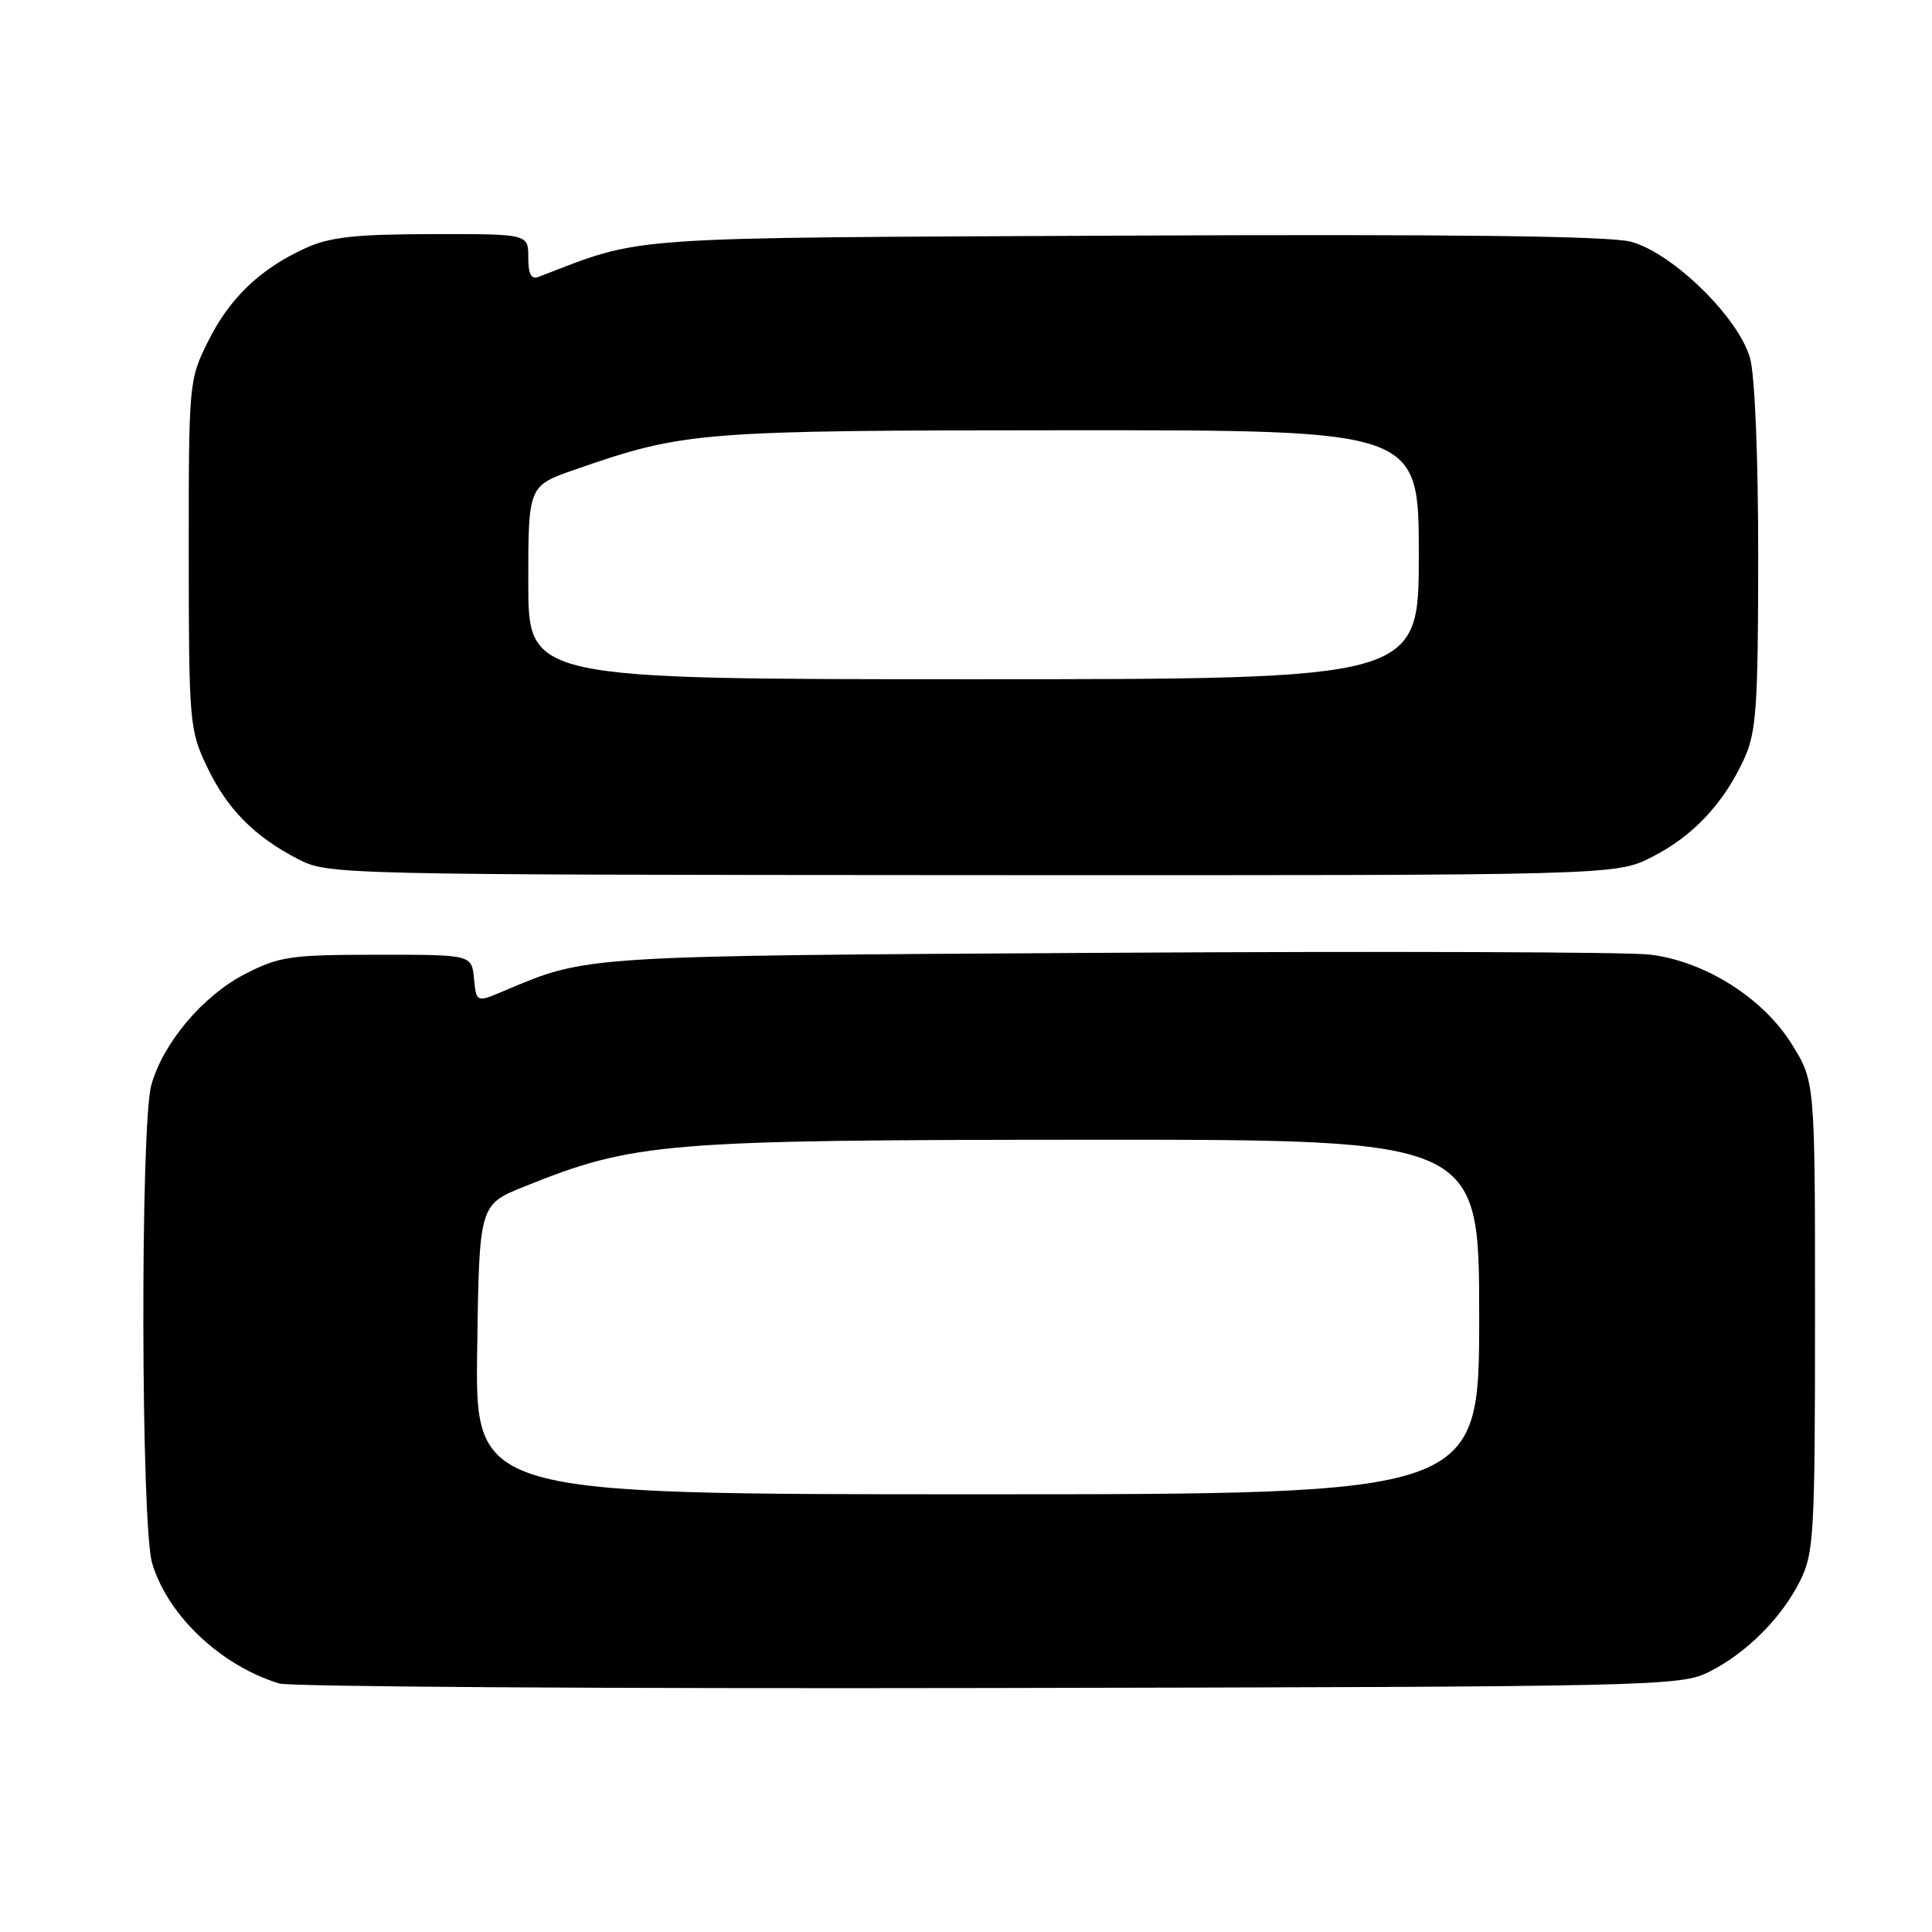 <?xml version="1.0" encoding="UTF-8" standalone="no"?>
<!DOCTYPE svg PUBLIC "-//W3C//DTD SVG 1.1//EN" "http://www.w3.org/Graphics/SVG/1.1/DTD/svg11.dtd" >
<svg xmlns="http://www.w3.org/2000/svg" xmlns:xlink="http://www.w3.org/1999/xlink" version="1.1" viewBox="0 0 256 256">
 <g >
 <path fill="currentColor"
d=" M 226.40 221.56 C 231.38 219.09 236.09 214.38 238.56 209.40 C 240.35 205.79 240.50 203.15 240.50 174.42 C 240.50 143.34 240.50 143.34 237.46 138.42 C 233.68 132.28 225.95 127.38 218.64 126.49 C 215.81 126.14 183.57 126.03 147.00 126.25 C 76.86 126.66 77.90 126.59 66.81 131.29 C 63.12 132.85 63.12 132.85 62.81 129.67 C 62.50 126.50 62.50 126.50 49.96 126.51 C 38.49 126.51 37.01 126.73 32.47 129.06 C 26.89 131.93 21.59 138.21 20.05 143.78 C 18.58 149.07 18.67 202.17 20.16 207.14 C 22.23 214.06 29.23 220.69 36.99 223.07 C 38.37 223.50 80.67 223.77 131.00 223.67 C 219.31 223.51 222.64 223.43 226.40 221.56 Z  M 218.90 113.55 C 224.34 110.80 228.43 106.43 231.13 100.50 C 232.72 97.01 232.96 93.62 232.97 74.00 C 232.98 60.81 232.54 49.85 231.90 47.50 C 230.43 42.12 221.65 33.52 216.10 32.03 C 213.29 31.27 192.53 31.02 149.26 31.22 C 81.30 31.54 85.58 31.23 71.38 36.68 C 70.39 37.06 70.00 36.34 70.00 34.11 C 70.00 31.00 70.00 31.00 57.25 31.02 C 47.07 31.04 43.69 31.41 40.50 32.87 C 34.48 35.61 30.44 39.47 27.58 45.22 C 25.03 50.33 25.00 50.67 25.01 73.45 C 25.02 95.60 25.11 96.70 27.38 101.50 C 30.05 107.15 33.66 110.82 39.50 113.84 C 43.45 115.89 44.56 115.91 128.78 115.96 C 214.07 116.00 214.07 116.00 218.90 113.55 Z  M 63.23 178.81 C 63.50 159.62 63.50 159.62 69.49 157.22 C 84.05 151.36 87.88 151.05 144.25 151.02 C 196.00 151.00 196.00 151.00 196.00 174.50 C 196.00 198.00 196.00 198.00 129.48 198.00 C 62.96 198.00 62.96 198.00 63.23 178.81 Z  M 70.00 77.18 C 70.00 64.37 70.00 64.37 76.25 62.20 C 90.70 57.18 92.57 57.03 141.75 57.01 C 188.00 57.00 188.00 57.00 188.00 73.50 C 188.00 90.00 188.00 90.00 129.00 90.00 C 70.00 90.00 70.00 90.00 70.00 77.18 Z "/>
</g>
</svg>